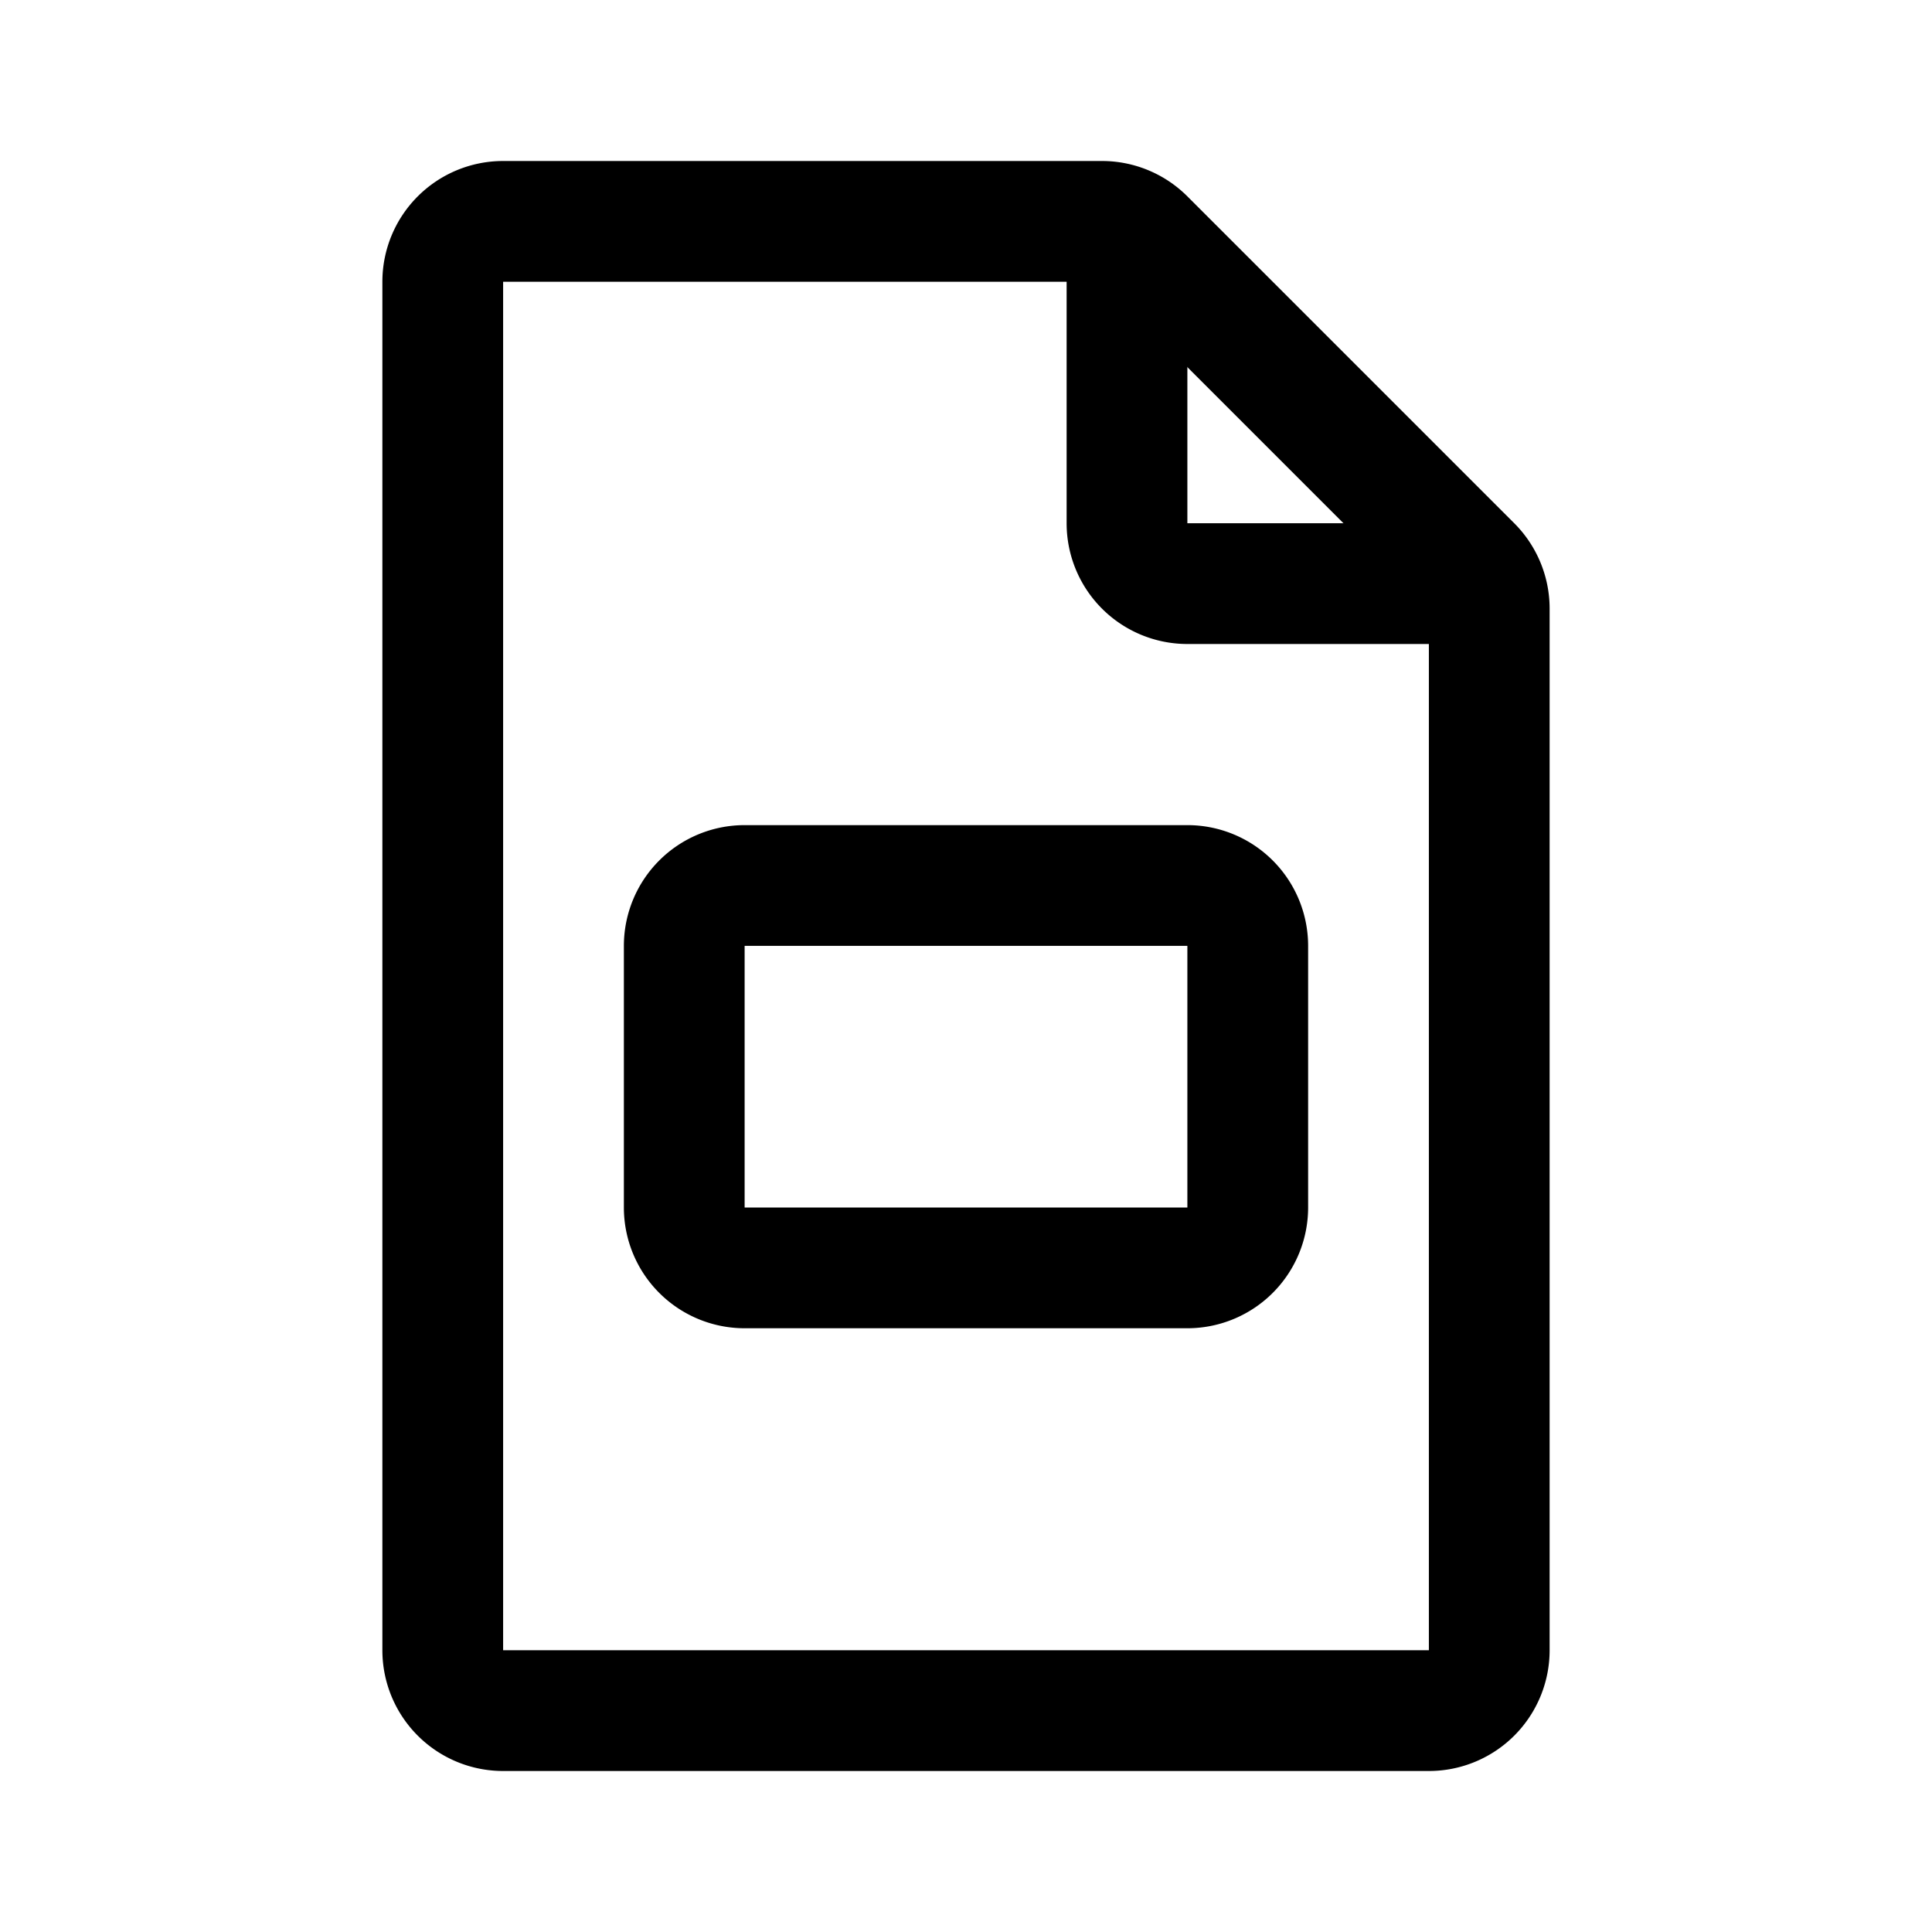 <svg xmlns="http://www.w3.org/2000/svg" width="192" height="192" fill="none" viewBox="0 0 192 192"><path stroke="#000" stroke-linecap="round" stroke-linejoin="round" stroke-width="12" d="M118 88H74a6 6 0 0 0-6 6v26a6 6 0 0 0 6 6h44a6 6 0 0 0 6-6V94a6 6 0 0 0-6-6"/><path stroke="#000" stroke-linecap="round" stroke-linejoin="round" stroke-width="12" d="M148 164V60.485a6 6 0 0 0-1.757-4.242l-32.486-32.486A6 6 0 0 0 109.515 22H50a6 6 0 0 0-6 6v136a6 6 0 0 0 6 6h92a6 6 0 0 0 4.243-1.757A6 6 0 0 0 148 164"/><path stroke="#000" stroke-linecap="round" stroke-linejoin="round" stroke-width="12" d="M146 58h-28a6 6 0 0 1-6-6V24"/></svg>